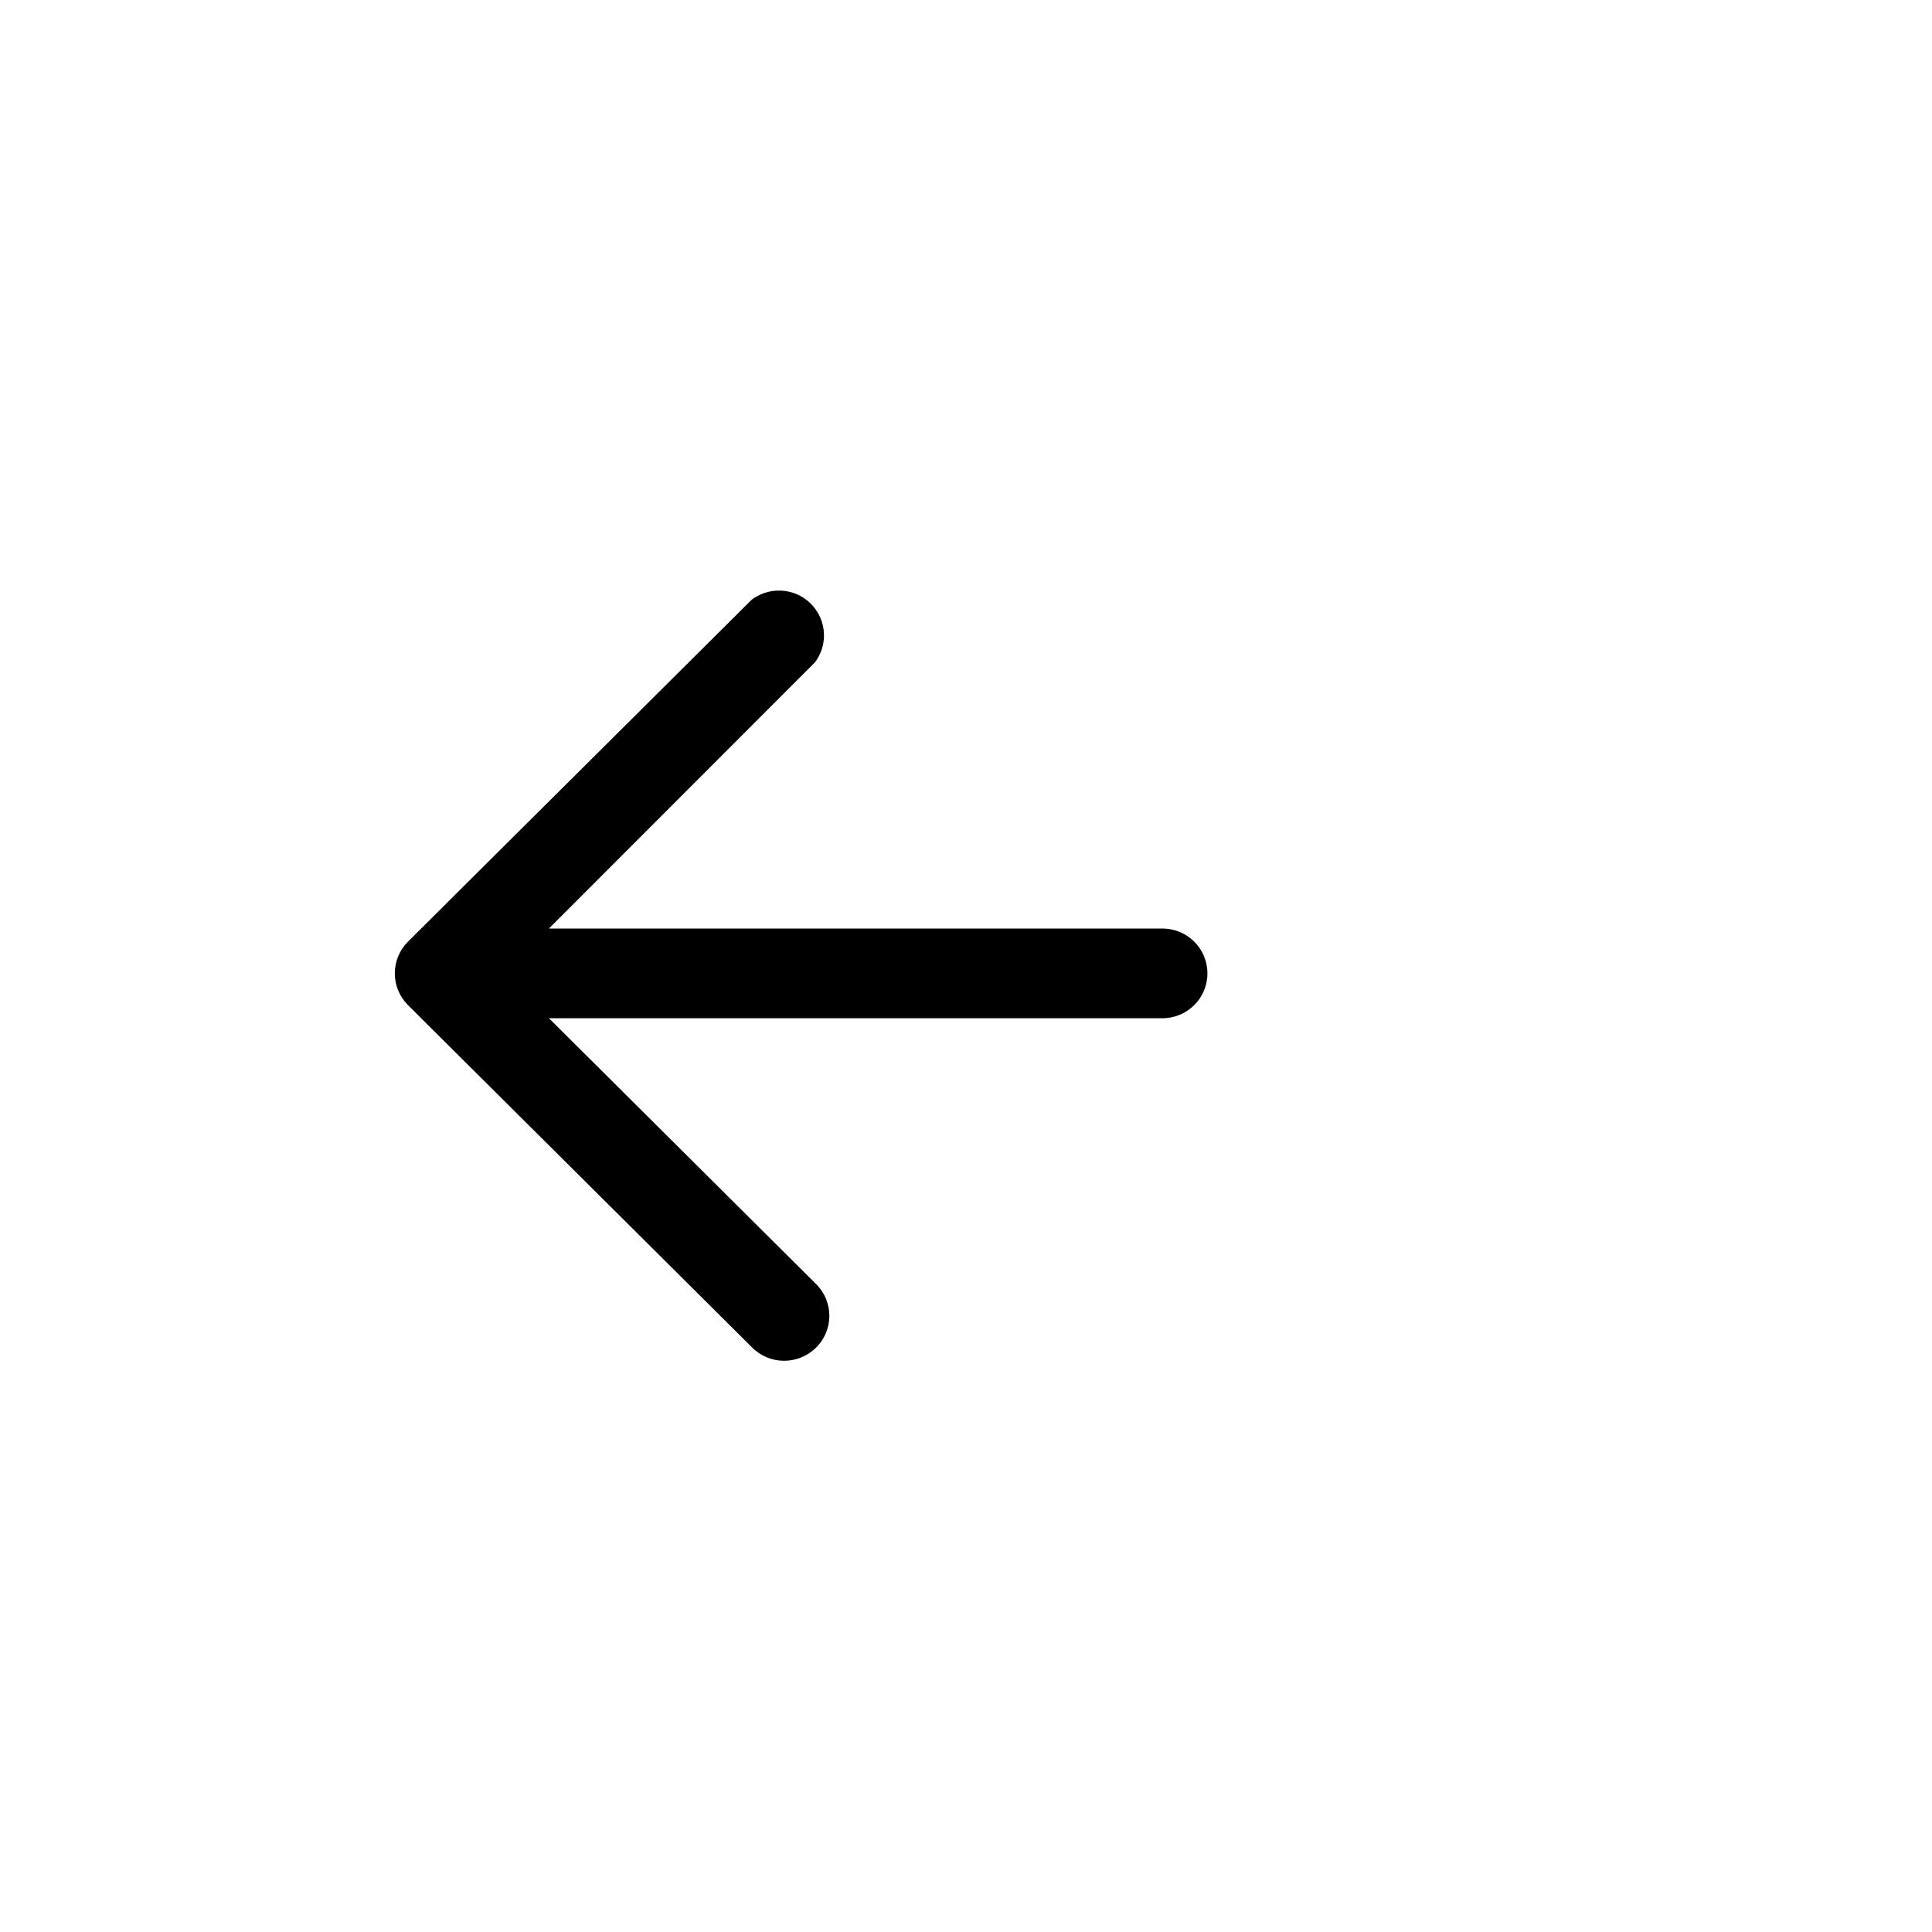 <svg width="50" height="50" viewBox="0 0 50 50" fill="none" xmlns="http://www.w3.org/2000/svg">
<path d="M30.081 26.352L14.207 26.352L21.13 33.241C21.582 33.701 21.574 34.436 21.111 34.885C20.648 35.334 19.909 35.327 19.458 34.866L10.55 26.004C10.107 25.551 10.107 24.831 10.55 24.378L19.458 15.516C19.975 15.133 20.706 15.233 21.091 15.748C21.403 16.162 21.403 16.727 21.091 17.141L14.207 24.03L30.081 24.03C30.727 24.03 31.248 24.549 31.248 25.191C31.248 25.833 30.727 26.352 30.081 26.352Z" fill="black"/>
</svg>

